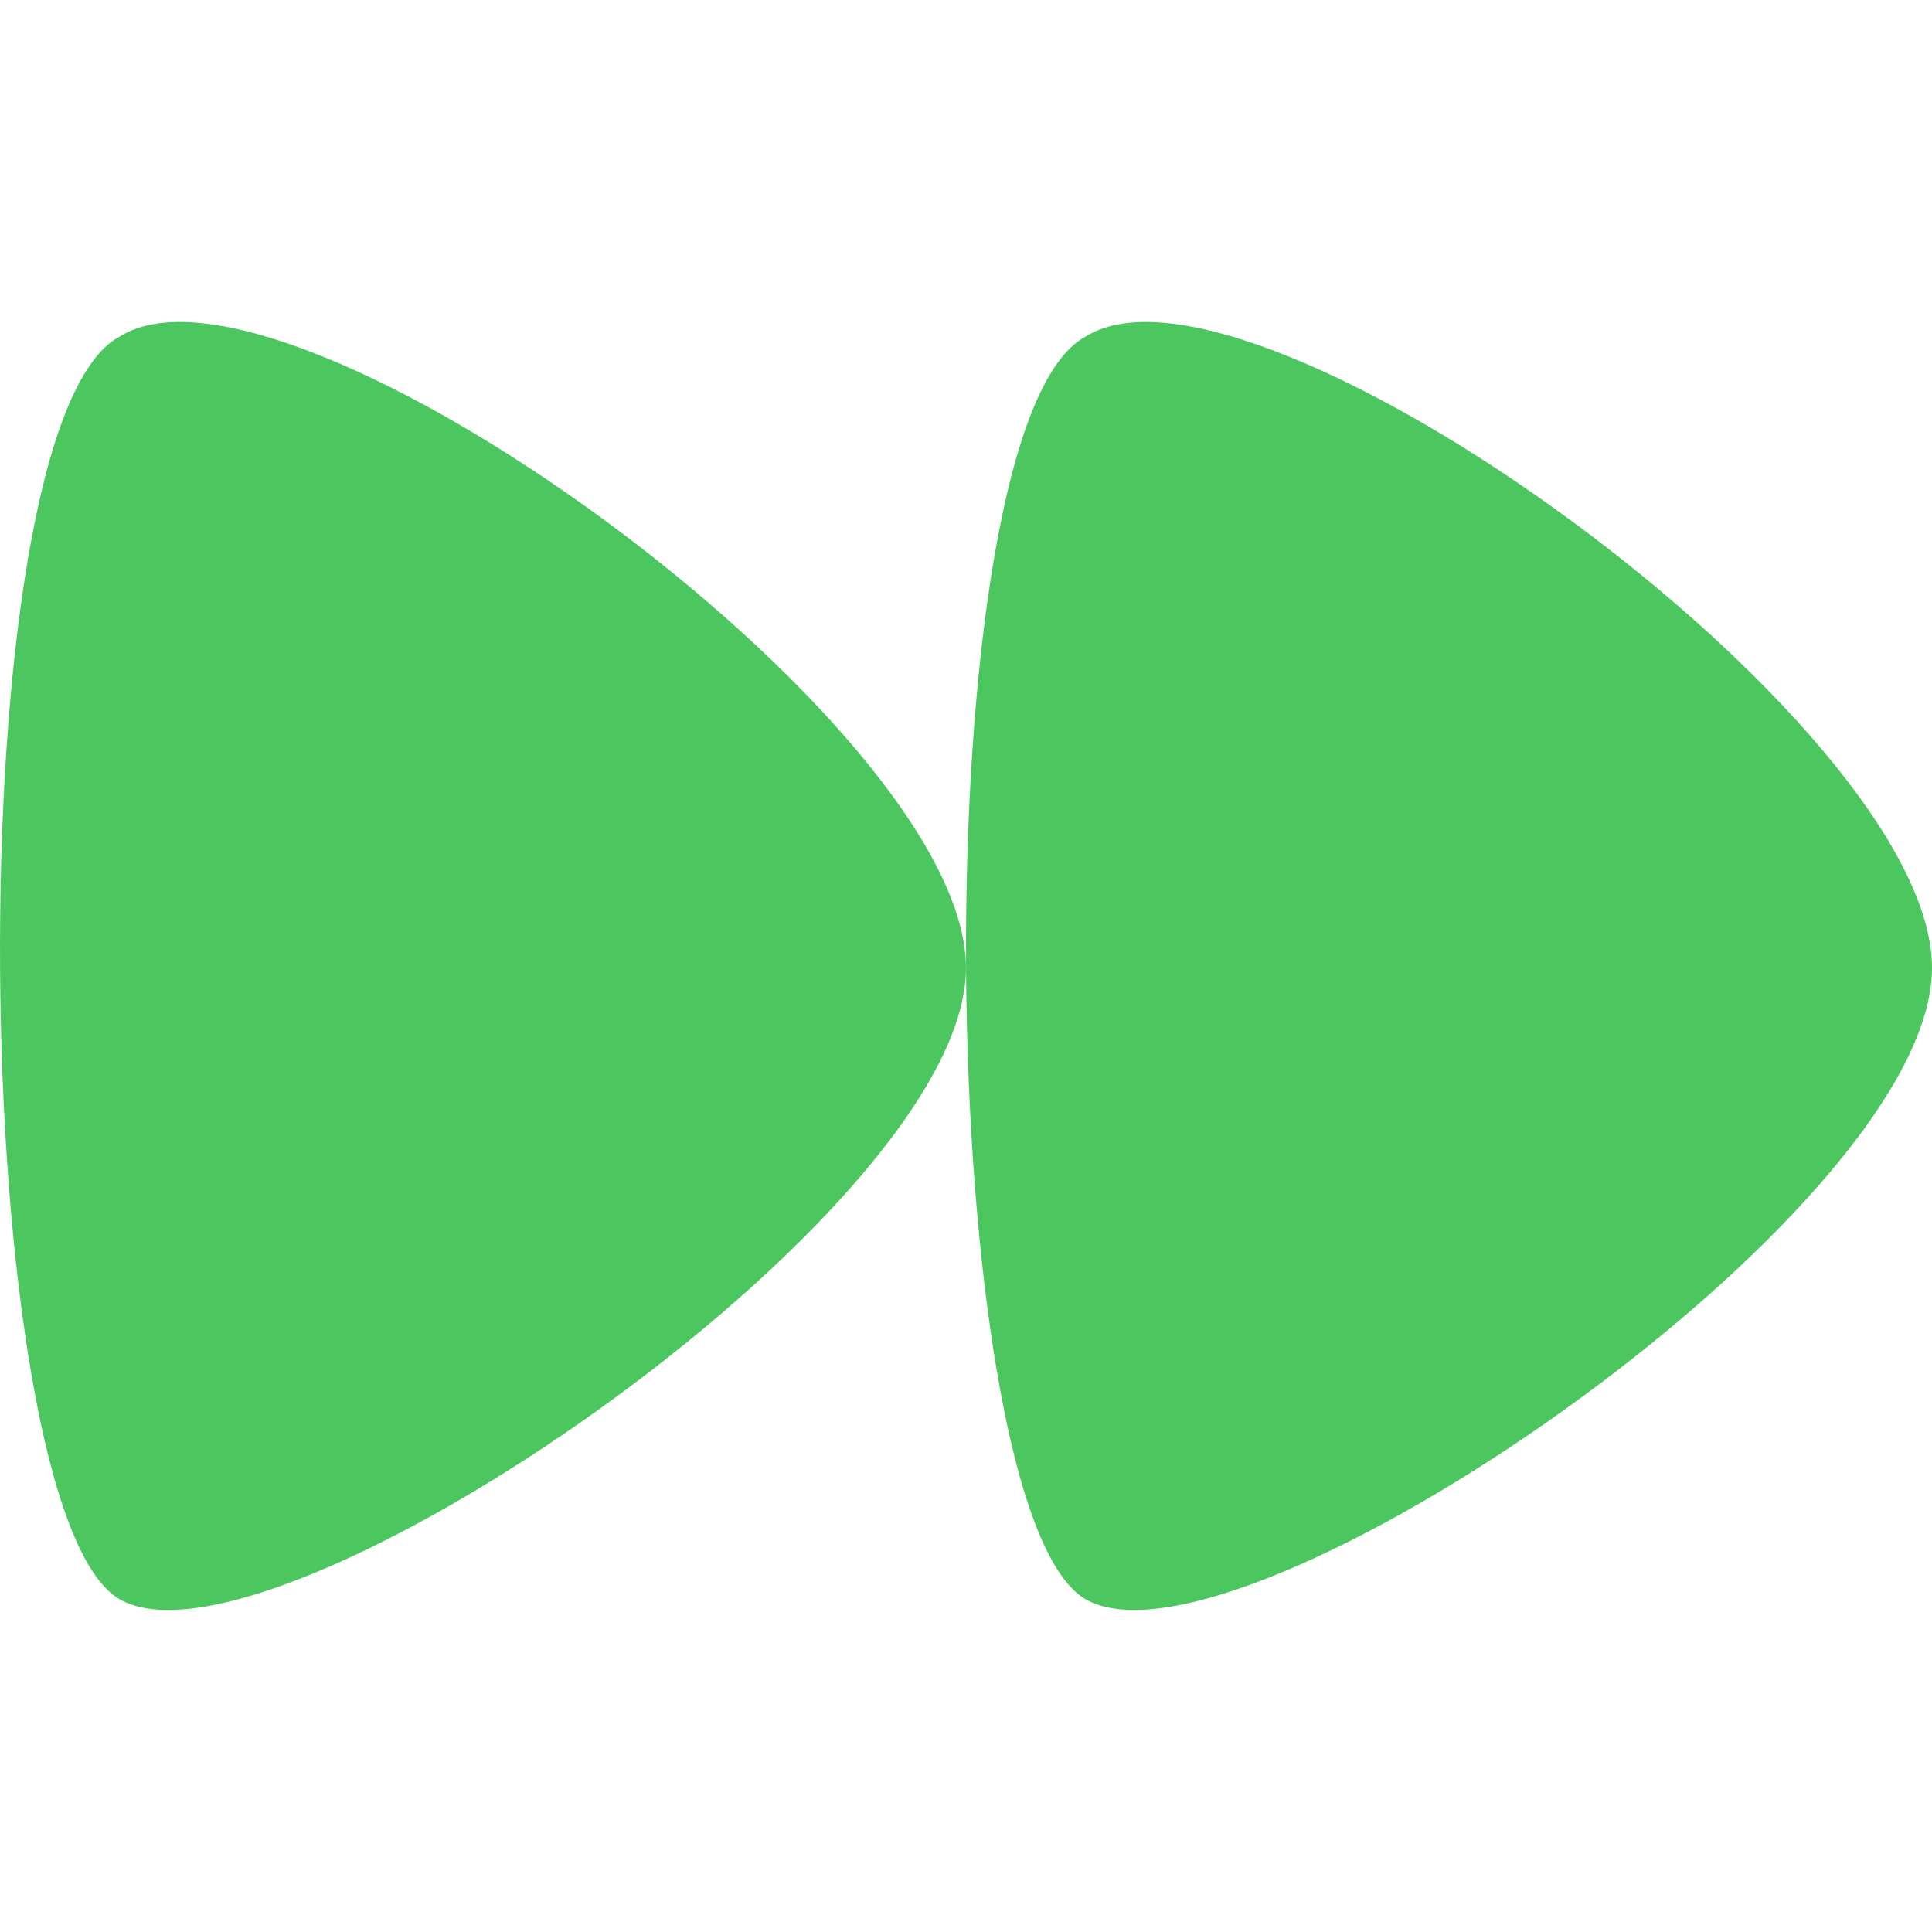 <?xml version="1.0" encoding="UTF-8"?>
<svg width="48px" height="48px" viewBox="0 0 48 48" version="1.1" xmlns="http://www.w3.org/2000/svg" xmlns:xlink="http://www.w3.org/1999/xlink">
    <!-- Generator: Sketch 56.2 (81672) - https://sketch.com -->
    <title>ic/视频语音/快进15s</title>
    <desc>Created with Sketch.</desc>
    <g id="ic/视频语音/快进15s" stroke="none" stroke-width="1" fill="none" fill-rule="evenodd">
        <path d="M2.974,8.362 C-1.162,10.541 -0.817,37.556 2.974,39.734 C6.766,41.913 24,30.148 24,24.048 C24,17.948 7.111,5.748 2.974,8.362 Z" id="XMLID_96_-path" fill="#4CC760"></path>
        <path d="M26.974,8.362 C22.838,10.541 23.183,37.556 26.974,39.734 C30.766,41.913 48,30.148 48,24.048 C48,17.948 31.111,5.748 26.974,8.362 Z" id="XMLID_96_-path" fill="#4CC760"></path>
    </g>
</svg>